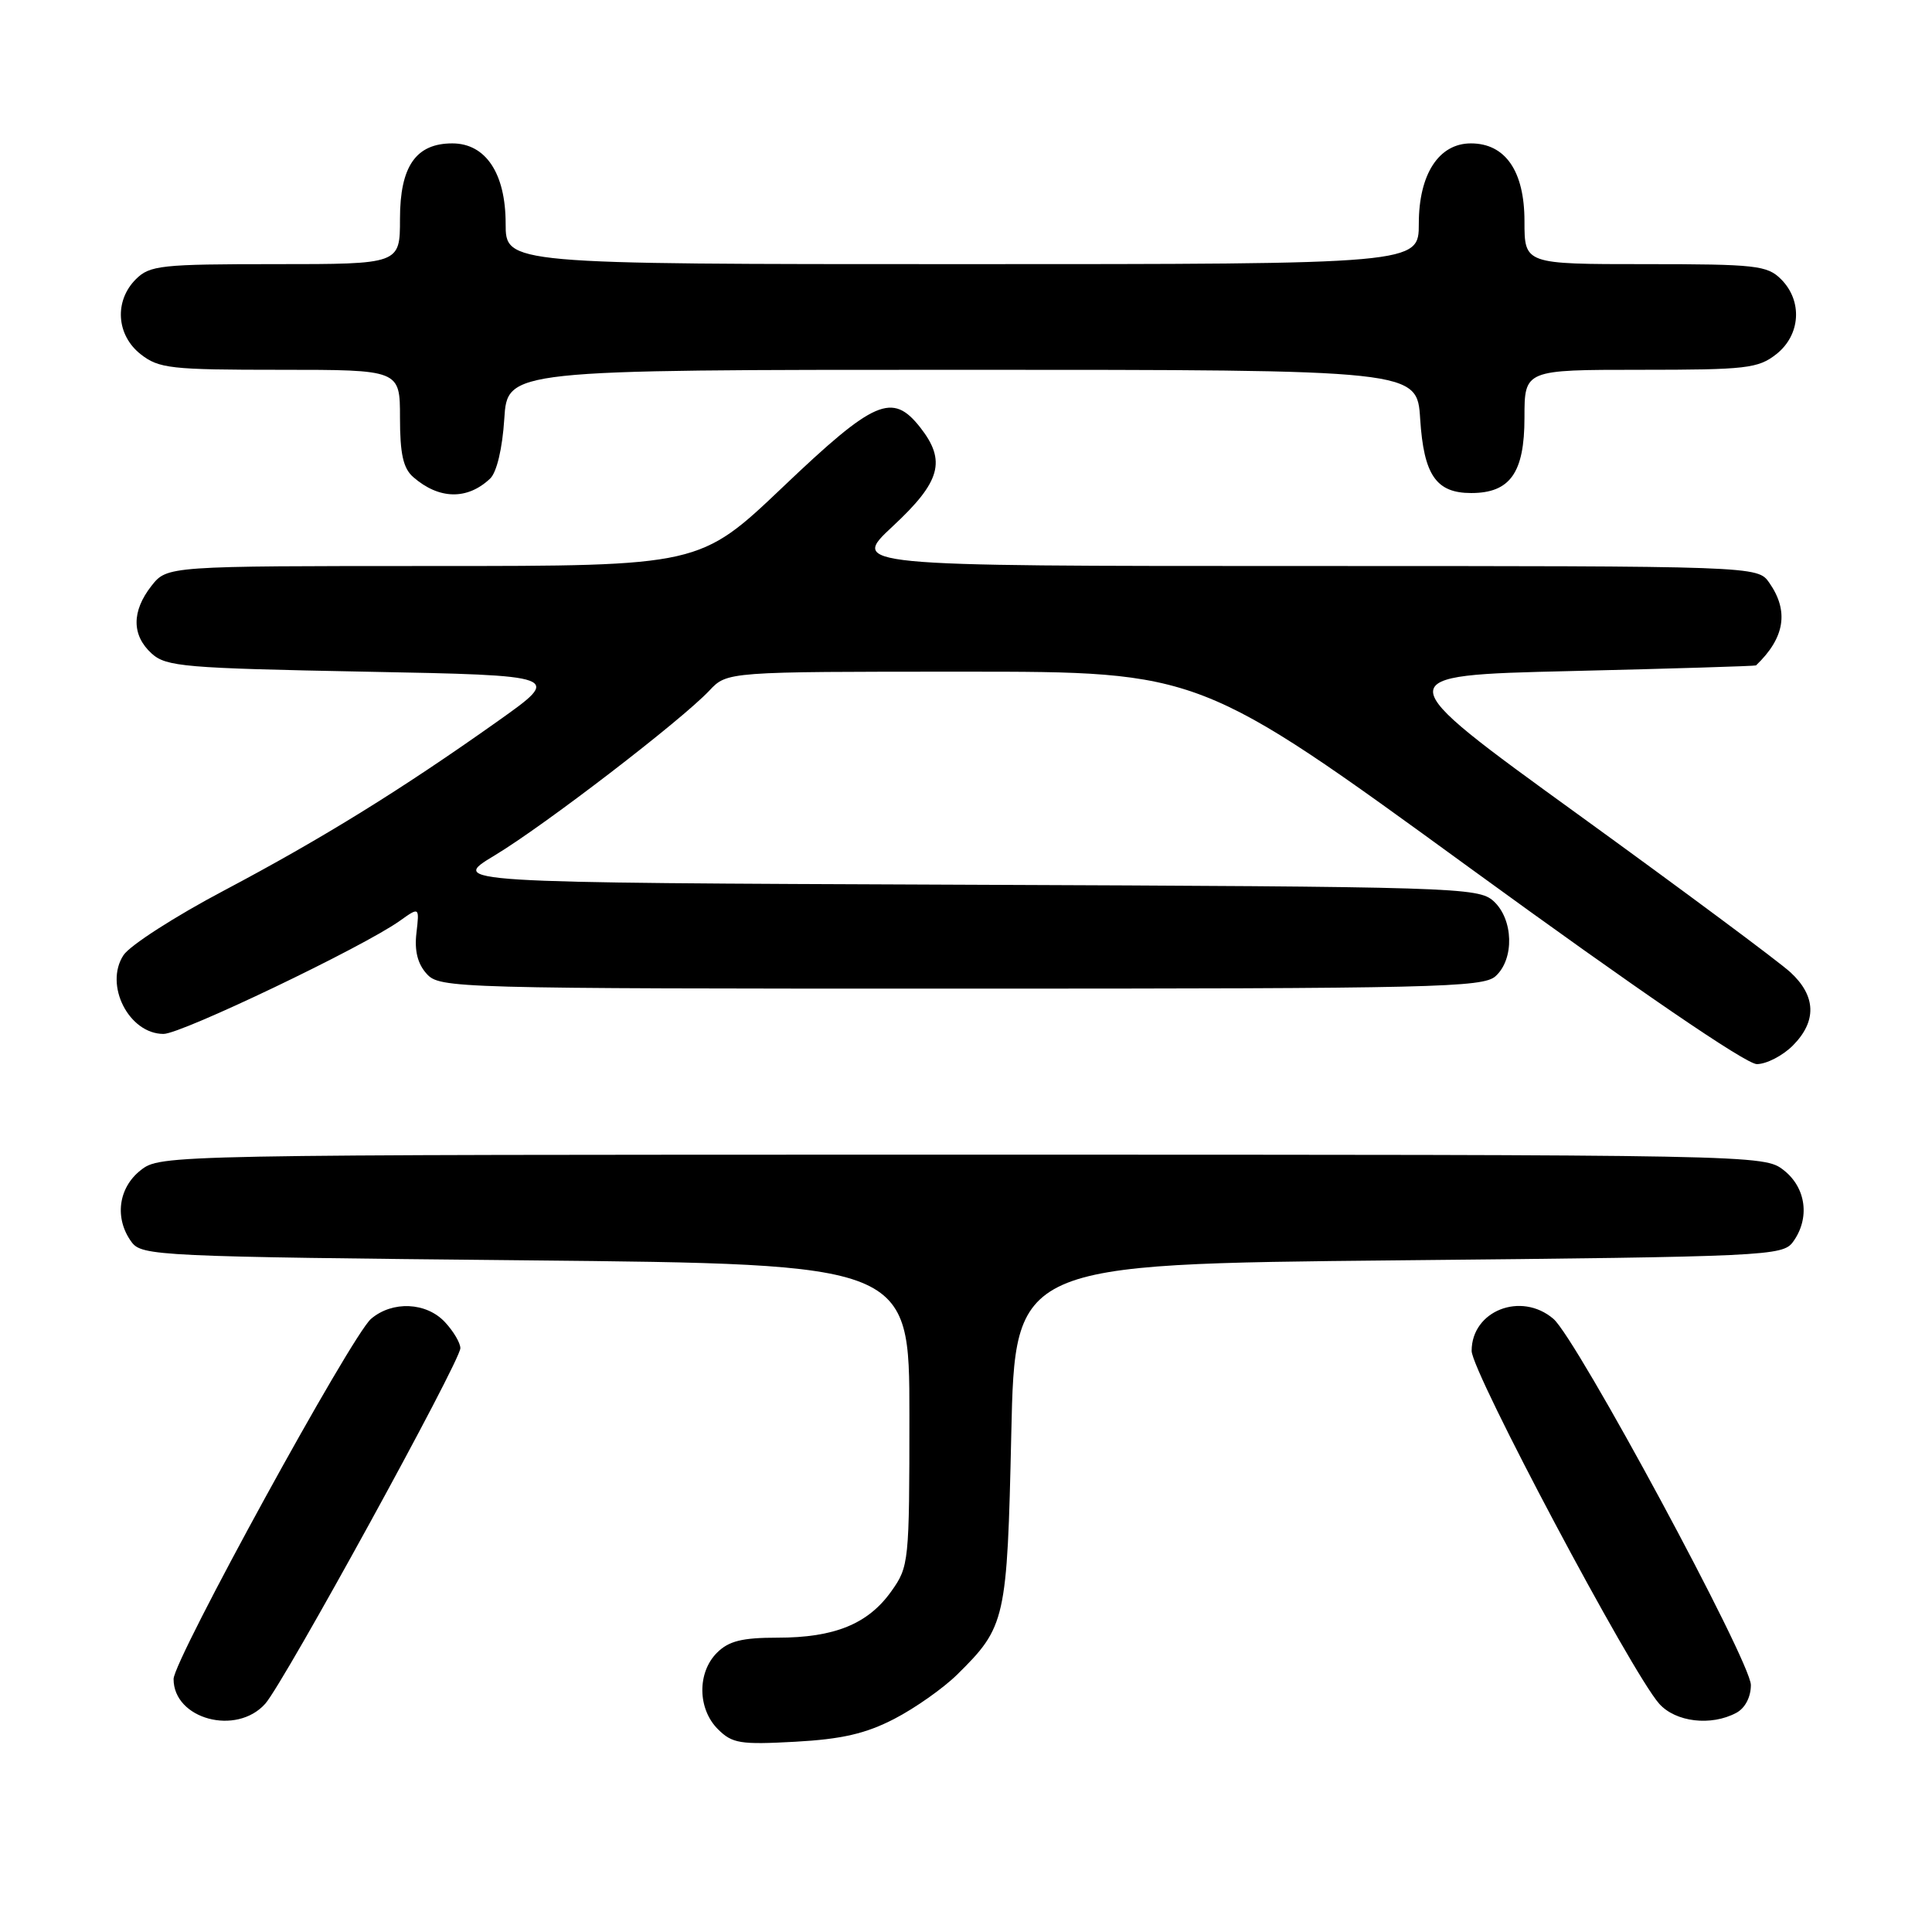 <?xml version="1.0" encoding="UTF-8" standalone="no"?>
<!DOCTYPE svg PUBLIC "-//W3C//DTD SVG 1.1//EN" "http://www.w3.org/Graphics/SVG/1.1/DTD/svg11.dtd" >
<svg xmlns="http://www.w3.org/2000/svg" xmlns:xlink="http://www.w3.org/1999/xlink" version="1.1" viewBox="0 0 256 256">
 <g >
 <path fill="currentColor"
d=" M 118.50 227.76 C 121.25 226.34 124.99 223.70 126.82 221.90 C 133.26 215.55 133.45 214.70 134.00 190.00 C 134.50 167.50 134.50 167.50 185.33 167.00 C 234.19 166.52 236.22 166.42 237.58 164.56 C 239.85 161.45 239.34 157.41 236.37 155.07 C 233.74 153.01 233.46 153.00 127.50 153.00 C 21.54 153.00 21.26 153.01 18.63 155.07 C 15.66 157.41 15.15 161.45 17.42 164.56 C 18.78 166.42 20.81 166.52 69.67 167.00 C 120.50 167.50 120.50 167.50 120.50 187.50 C 120.50 207.01 120.44 207.58 118.10 210.86 C 115.02 215.19 110.57 217.00 103.03 217.00 C 98.33 217.00 96.56 217.44 95.00 219.00 C 92.37 221.63 92.43 226.43 95.12 229.12 C 97.02 231.02 98.08 231.19 105.37 230.79 C 111.54 230.45 114.71 229.72 118.50 227.76 Z  M 35.15 225.75 C 37.63 222.96 61.00 180.37 61.00 178.64 C 61.00 177.94 60.08 176.39 58.96 175.19 C 56.49 172.54 52.00 172.34 49.17 174.75 C 46.58 176.95 23.00 219.96 23.00 222.48 C 23.00 227.80 31.33 230.04 35.15 225.75 Z  M 230.07 226.96 C 231.23 226.34 232.00 224.88 232.00 223.27 C 232.00 220.18 208.92 177.37 205.83 174.75 C 201.55 171.10 195.00 173.68 195.00 179.00 C 195.00 181.77 216.19 221.64 219.85 225.75 C 222.02 228.19 226.73 228.75 230.07 226.96 Z  M 237.55 138.55 C 240.76 135.33 240.65 131.98 237.25 128.84 C 235.74 127.45 223.06 118.02 209.08 107.90 C 183.66 89.50 183.66 89.50 208.08 88.92 C 221.51 88.60 232.58 88.26 232.68 88.17 C 236.50 84.52 237.07 80.98 234.44 77.22 C 232.89 75.00 232.89 75.00 172.76 75.00 C 112.64 75.00 112.64 75.00 118.32 69.71 C 124.65 63.82 125.41 61.07 121.93 56.63 C 118.24 51.95 115.88 52.97 103.77 64.50 C 92.73 75.00 92.73 75.00 57.44 75.00 C 22.15 75.00 22.15 75.00 20.07 77.63 C 17.43 81.00 17.44 84.18 20.10 86.60 C 22.03 88.34 24.45 88.54 48.35 89.00 C 74.50 89.50 74.50 89.50 66.00 95.53 C 53.14 104.65 42.73 111.09 29.70 117.99 C 23.20 121.42 17.20 125.28 16.36 126.57 C 13.78 130.51 17.08 137.00 21.67 137.00 C 24.04 137.00 48.10 125.49 52.97 122.02 C 55.58 120.16 55.58 120.16 55.18 123.63 C 54.90 125.98 55.34 127.72 56.54 129.04 C 58.26 130.95 60.10 131.00 127.33 131.00 C 190.14 131.00 196.51 130.85 198.17 129.35 C 200.69 127.07 200.54 121.80 197.90 119.40 C 195.88 117.58 193.05 117.49 127.67 117.23 C 59.55 116.96 59.55 116.96 65.52 113.36 C 72.12 109.40 90.29 95.44 93.99 91.51 C 96.35 89.00 96.35 89.00 127.68 89.00 C 159.02 89.00 159.02 89.00 194.75 115.00 C 216.94 131.15 231.35 141.00 232.79 141.00 C 234.05 141.00 236.20 139.90 237.55 138.55 Z  M 64.95 63.41 C 65.82 62.58 66.57 59.43 66.82 55.51 C 67.23 49.00 67.23 49.00 127.50 49.00 C 187.77 49.00 187.77 49.00 188.18 55.51 C 188.66 62.95 190.29 65.33 194.94 65.33 C 200.10 65.33 202.00 62.64 202.00 55.35 C 202.00 49.00 202.00 49.00 217.37 49.00 C 231.40 49.00 232.96 48.82 235.37 46.93 C 238.59 44.39 238.88 39.88 236.00 37.00 C 234.17 35.17 232.67 35.00 218.00 35.00 C 202.00 35.00 202.00 35.00 202.00 29.31 C 202.00 22.67 199.47 19.00 194.90 19.00 C 190.65 19.00 188.00 23.09 188.00 29.63 C 188.00 35.00 188.00 35.00 127.50 35.00 C 67.00 35.00 67.00 35.00 67.00 29.63 C 67.00 22.97 64.36 19.00 59.93 19.00 C 55.11 19.00 53.00 22.04 53.00 29.00 C 53.00 35.00 53.00 35.00 36.50 35.00 C 21.33 35.00 19.84 35.16 18.00 37.00 C 15.12 39.88 15.41 44.39 18.63 46.93 C 21.05 48.83 22.60 49.00 37.13 49.00 C 53.00 49.00 53.00 49.00 53.00 55.35 C 53.00 60.14 53.43 62.06 54.75 63.21 C 58.18 66.20 61.93 66.27 64.95 63.41 Z "/>
</g>
</svg>